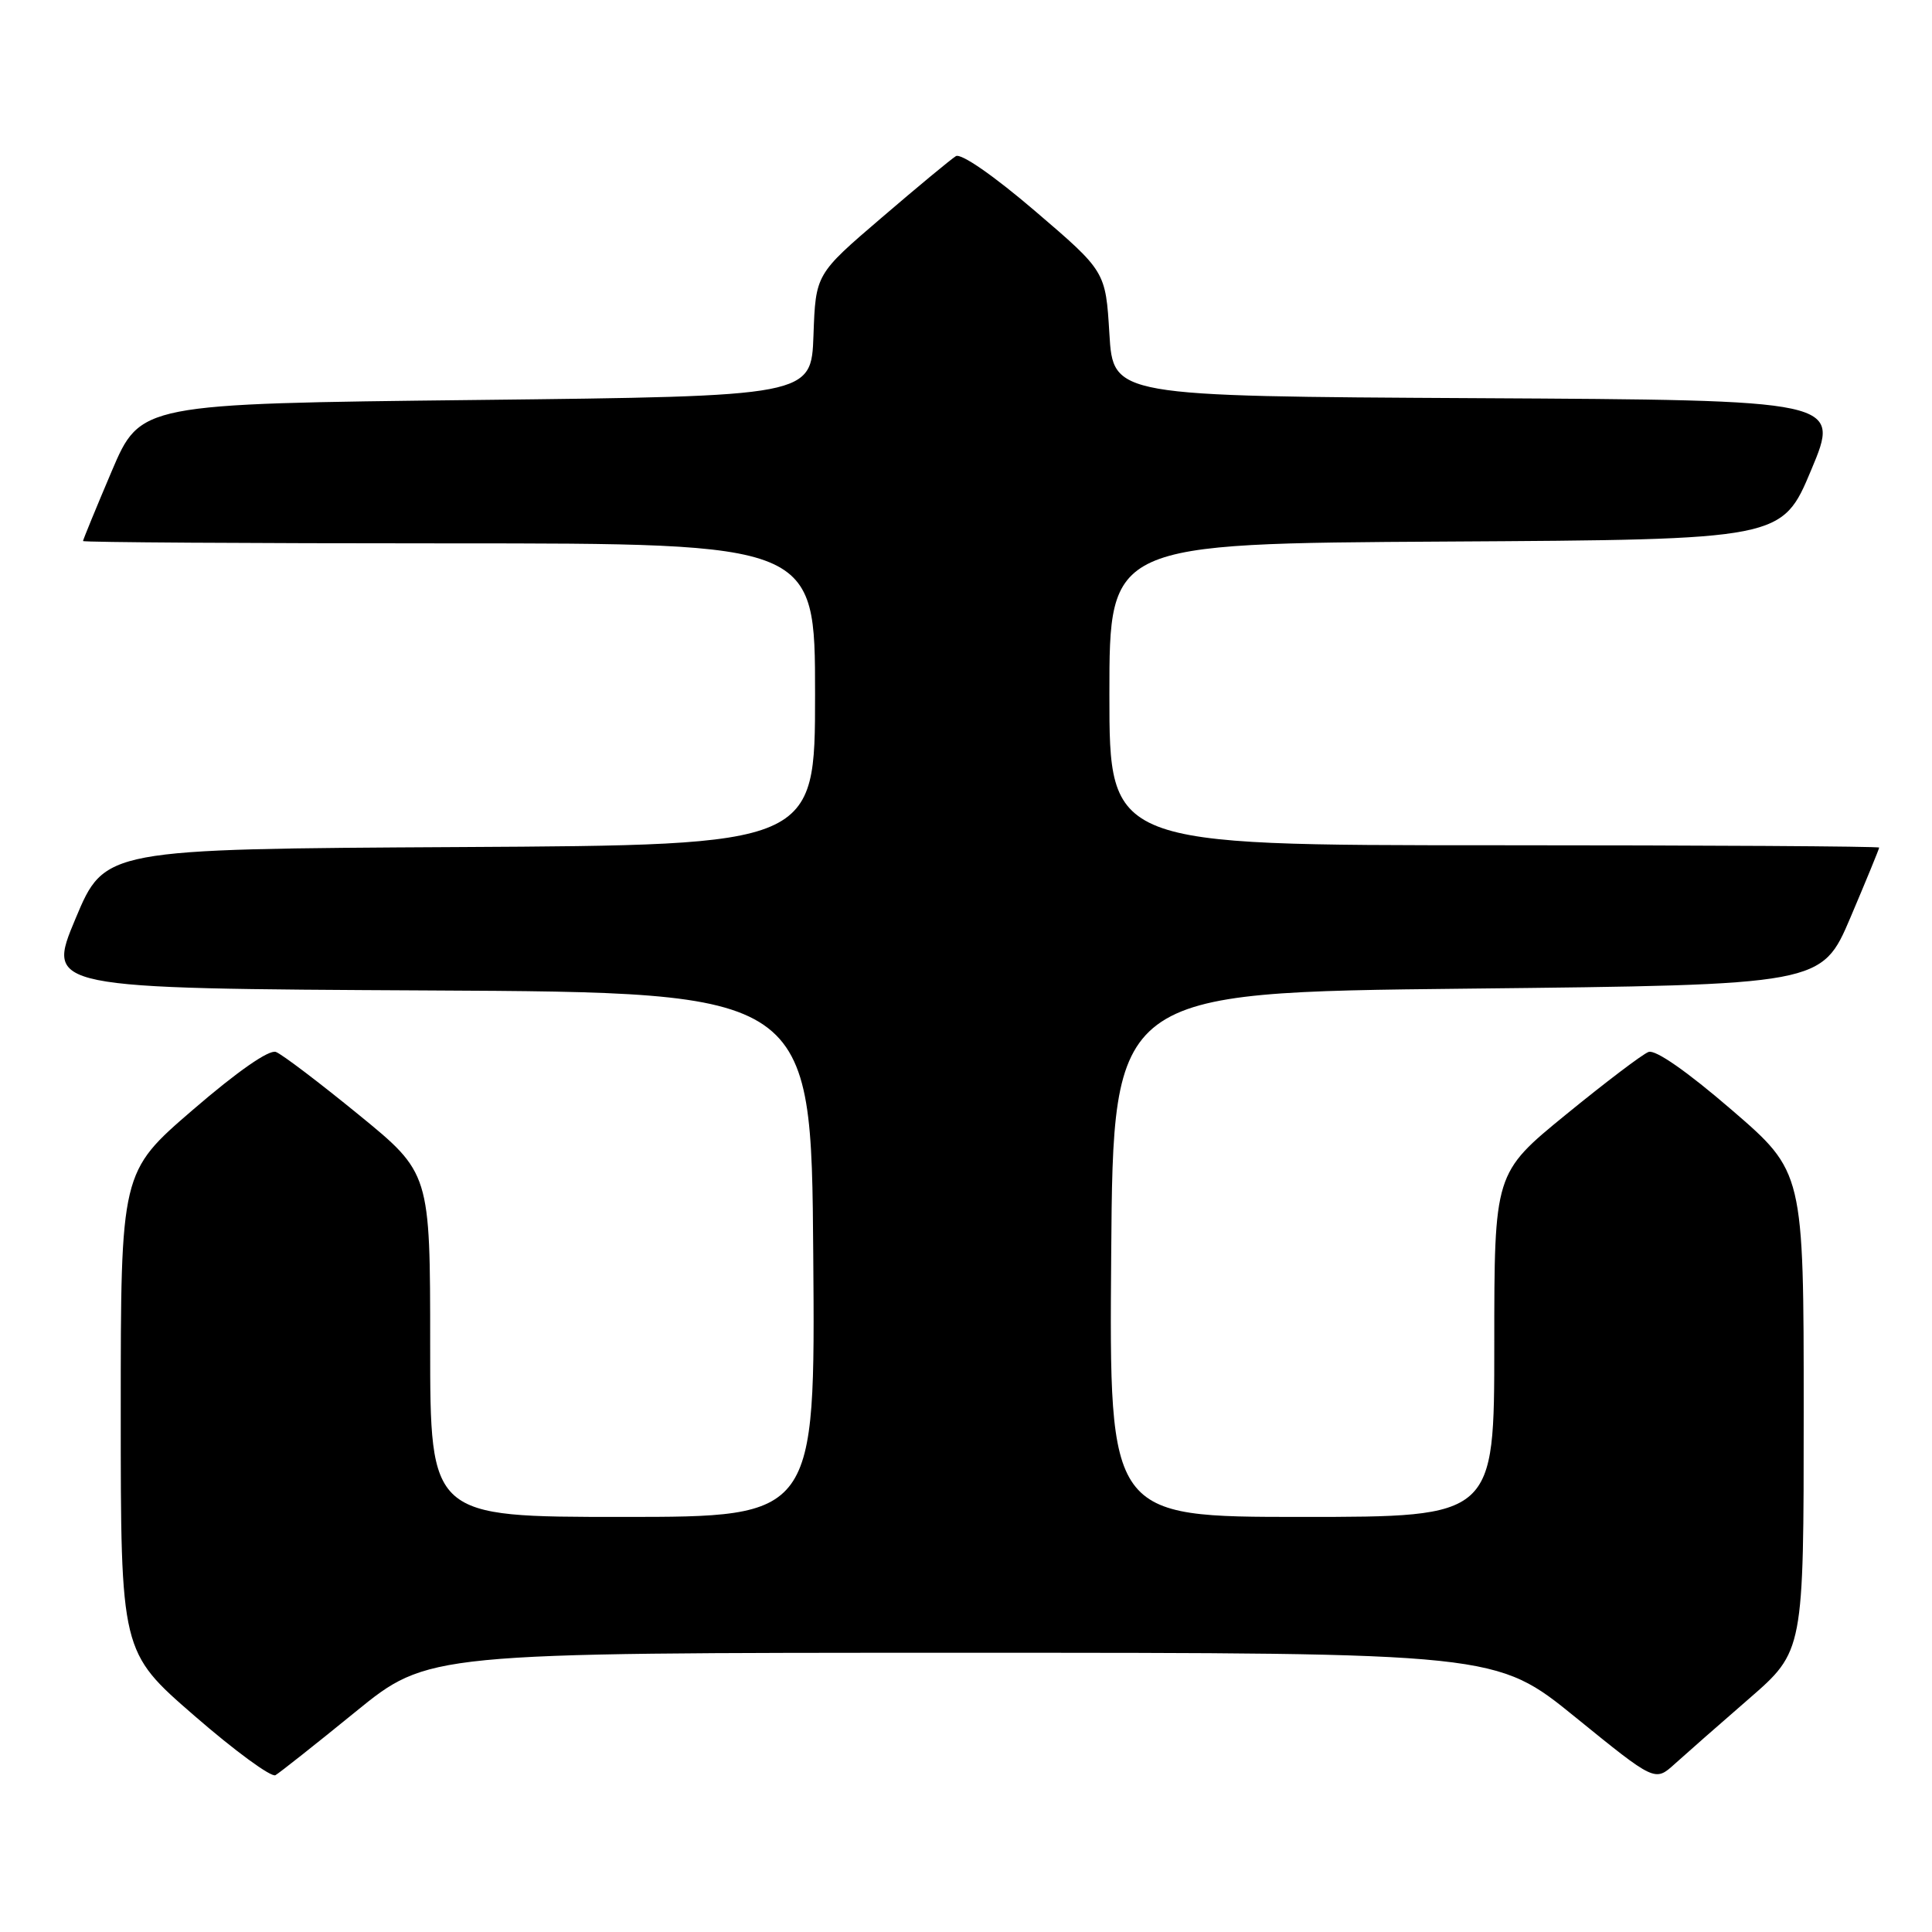 <?xml version="1.0" encoding="UTF-8" standalone="no"?>
<!DOCTYPE svg PUBLIC "-//W3C//DTD SVG 1.1//EN" "http://www.w3.org/Graphics/SVG/1.1/DTD/svg11.dtd" >
<svg xmlns="http://www.w3.org/2000/svg" xmlns:xlink="http://www.w3.org/1999/xlink" version="1.1" viewBox="0 0 256 256">
 <g >
 <path fill="currentColor"
d=" M 47.11 226.82 C 56.72 219.00 56.72 219.00 127.48 219.00 C 198.23 219.00 198.23 219.00 208.76 227.55 C 219.29 236.10 219.29 236.10 221.90 233.74 C 223.33 232.45 227.76 228.55 231.75 225.09 C 239.00 218.79 239.00 218.79 239.00 187.04 C 239.00 155.29 239.00 155.29 229.45 147.06 C 223.56 141.98 219.34 139.04 218.44 139.39 C 217.63 139.69 212.71 143.43 207.49 147.69 C 198.00 155.44 198.00 155.44 198.00 178.22 C 198.00 201.00 198.00 201.00 172.49 201.00 C 146.97 201.00 146.97 201.00 147.24 166.25 C 147.50 131.50 147.50 131.50 194.45 131.00 C 241.39 130.50 241.39 130.50 245.20 121.56 C 247.29 116.64 249.00 112.47 249.00 112.31 C 249.00 112.14 226.05 112.00 198.00 112.00 C 147.00 112.00 147.00 112.00 147.00 92.01 C 147.00 72.02 147.00 72.02 191.56 71.76 C 236.13 71.50 236.13 71.50 240.00 62.26 C 243.87 53.02 243.87 53.02 195.68 52.76 C 147.50 52.50 147.50 52.50 147.00 44.23 C 146.50 35.96 146.50 35.96 137.16 27.97 C 131.69 23.29 127.35 20.28 126.66 20.69 C 126.02 21.08 121.58 24.76 116.79 28.87 C 108.08 36.33 108.08 36.33 107.79 44.42 C 107.50 52.50 107.50 52.50 63.05 53.00 C 18.61 53.50 18.61 53.50 14.80 62.44 C 12.71 67.36 11.00 71.53 11.00 71.69 C 11.00 71.86 32.83 72.00 59.50 72.00 C 108.00 72.00 108.00 72.00 108.00 91.99 C 108.00 111.98 108.00 111.98 60.94 112.24 C 13.87 112.50 13.87 112.50 10.00 121.74 C 6.13 130.98 6.13 130.98 56.82 131.24 C 107.50 131.50 107.50 131.50 107.76 166.25 C 108.03 201.00 108.03 201.00 82.51 201.00 C 57.00 201.00 57.00 201.00 57.00 178.22 C 57.00 155.44 57.00 155.44 47.51 147.69 C 42.29 143.43 37.37 139.69 36.56 139.39 C 35.66 139.04 31.44 141.98 25.55 147.06 C 16.00 155.29 16.00 155.29 16.00 187.09 C 16.00 218.88 16.00 218.88 25.75 227.34 C 31.11 232.00 35.95 235.54 36.50 235.22 C 37.05 234.90 41.83 231.12 47.11 226.82 Z "/>
</g>
</svg>